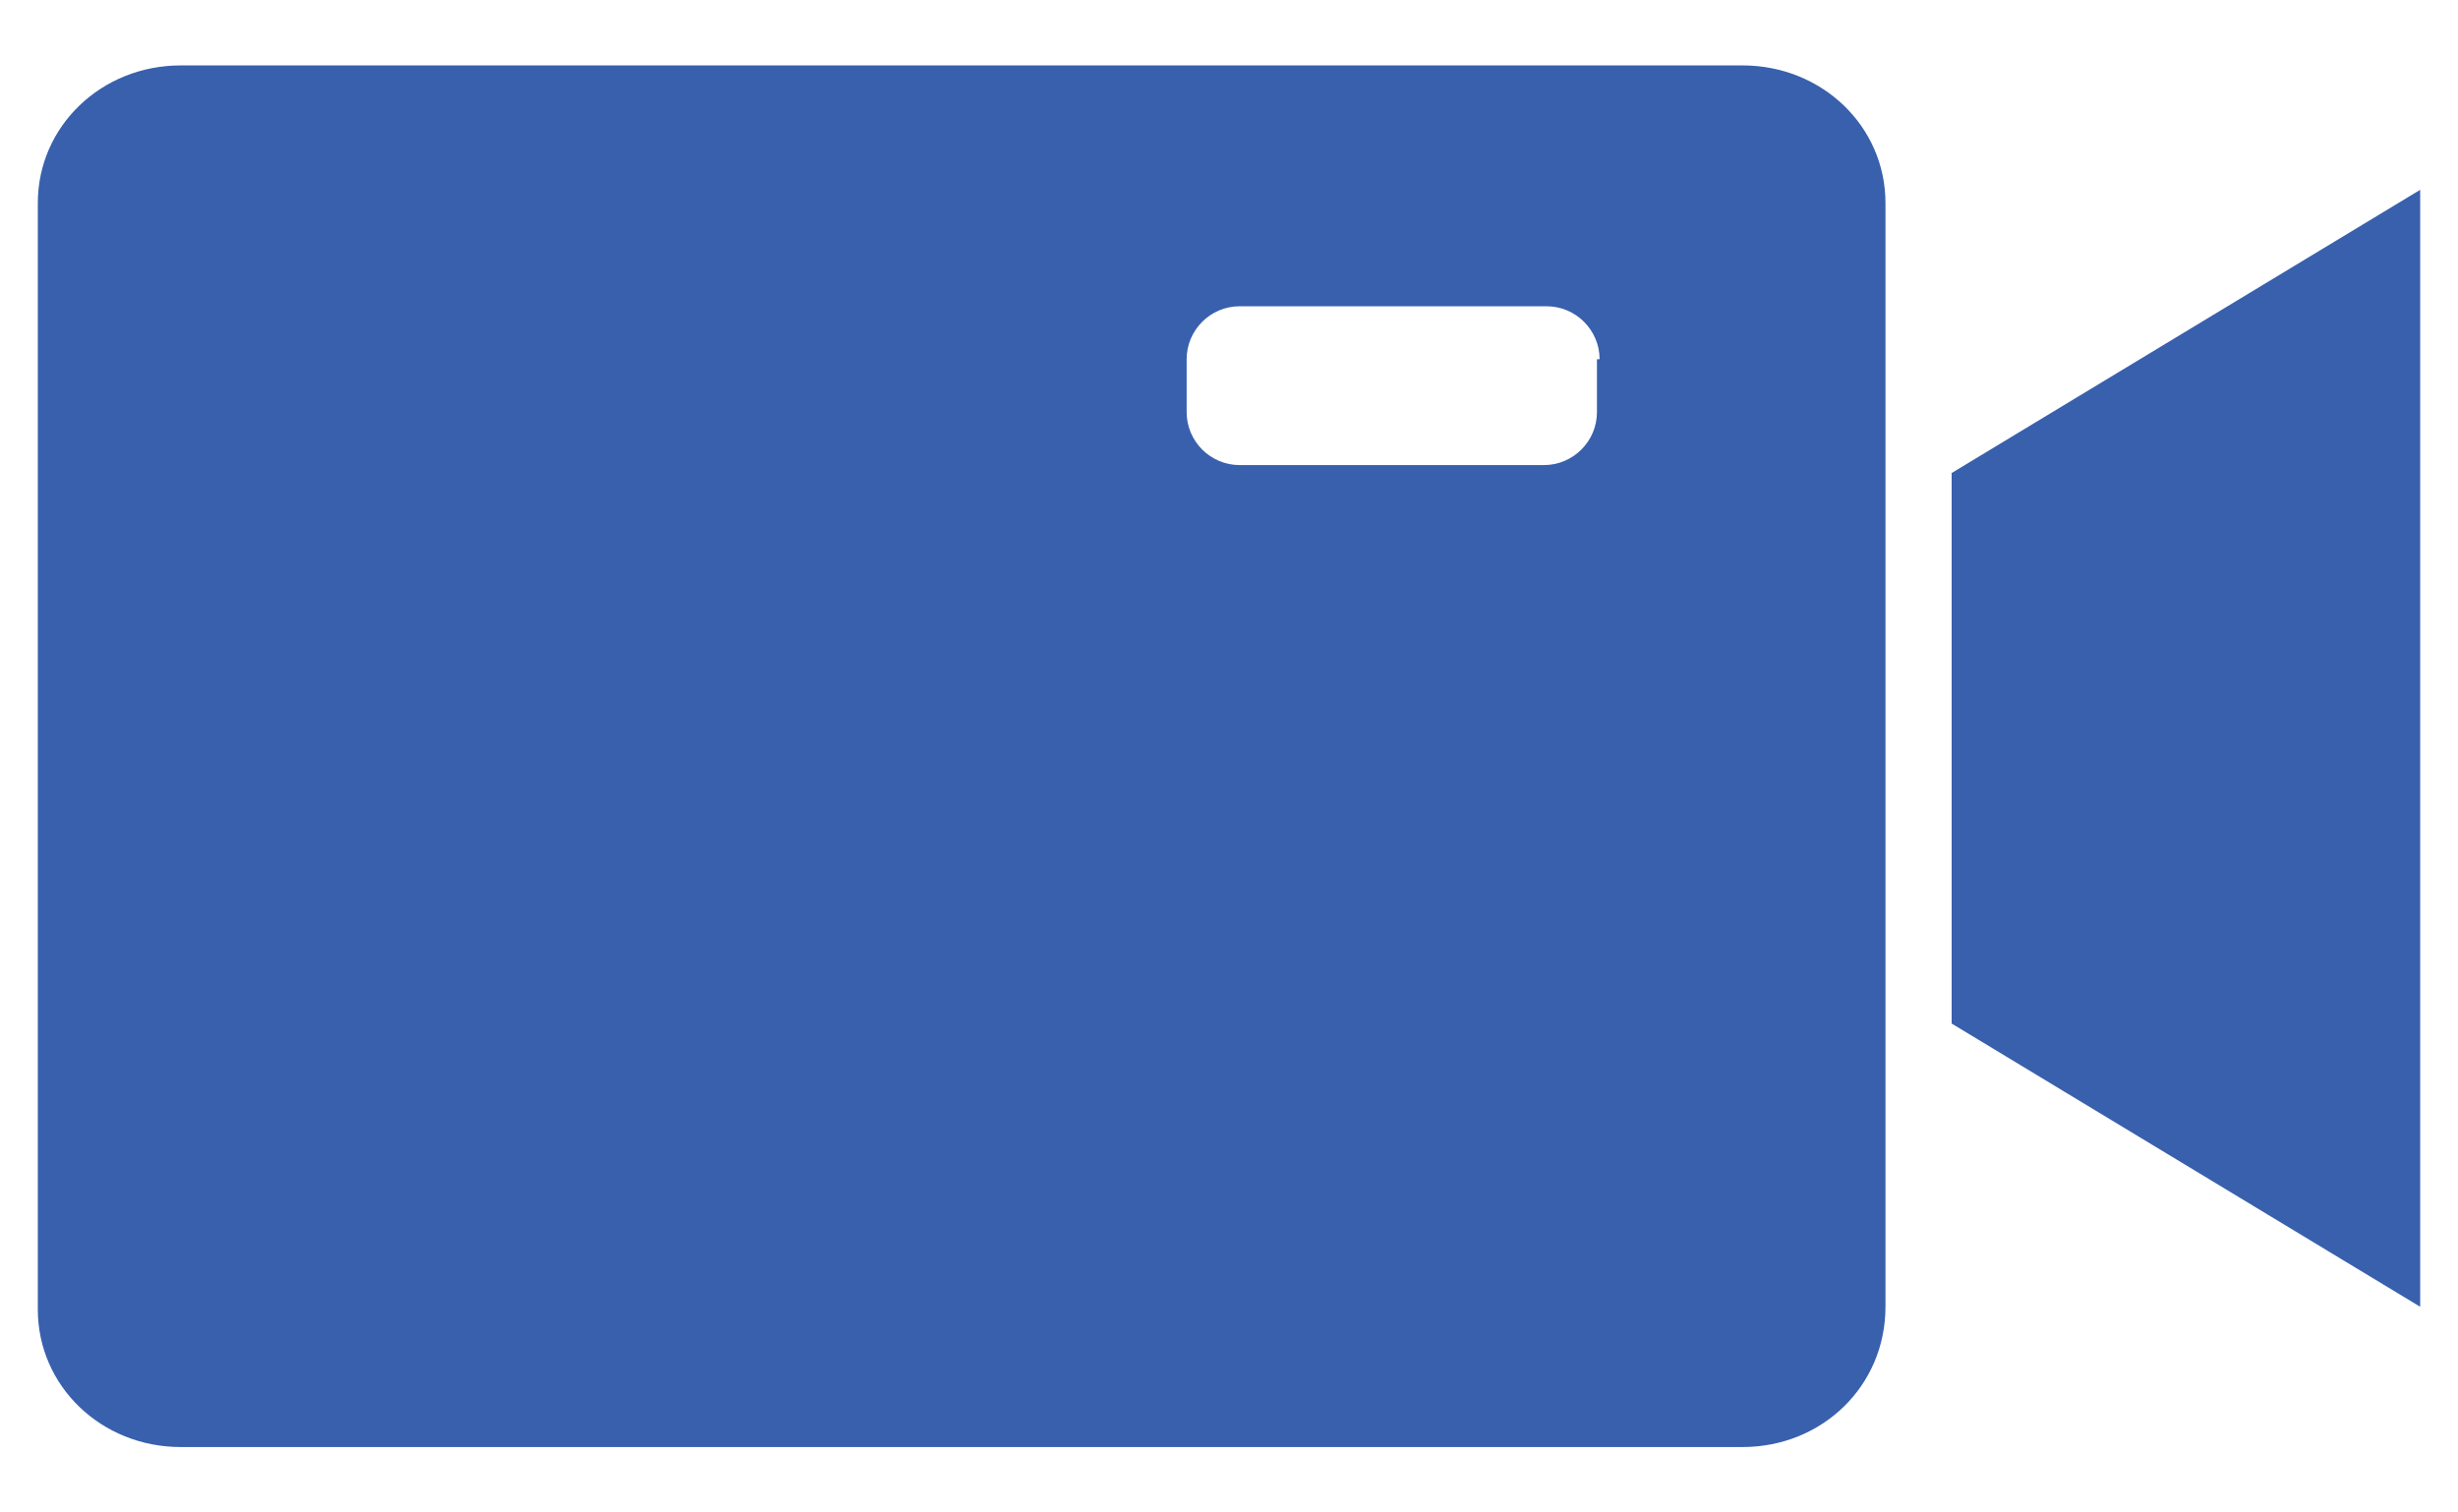 <svg width="26" height="16" viewBox="0 0 26 16" fill="none" xmlns="http://www.w3.org/2000/svg">
<path fill-rule="evenodd" clip-rule="evenodd" d="M20.644 10.828V5.004L25.6 2.008V13.824L20.644 10.828ZM18.432 15.308H1.912C1.072 15.308 0.4 14.664 0.4 13.852V2.148C0.4 1.336 1.072 0.692 1.912 0.692H18.432C19.272 0.692 19.944 1.336 19.944 2.148V13.824C19.944 14.664 19.272 15.308 18.432 15.308ZM16.92 3.8C16.92 3.492 16.668 3.24 16.36 3.24H13.112C12.804 3.24 12.552 3.492 12.552 3.8V4.36C12.552 4.668 12.804 4.92 13.112 4.92H16.332C16.64 4.92 16.892 4.668 16.892 4.36V3.8H16.92Z" fill="#3860AD"/>
</svg>
